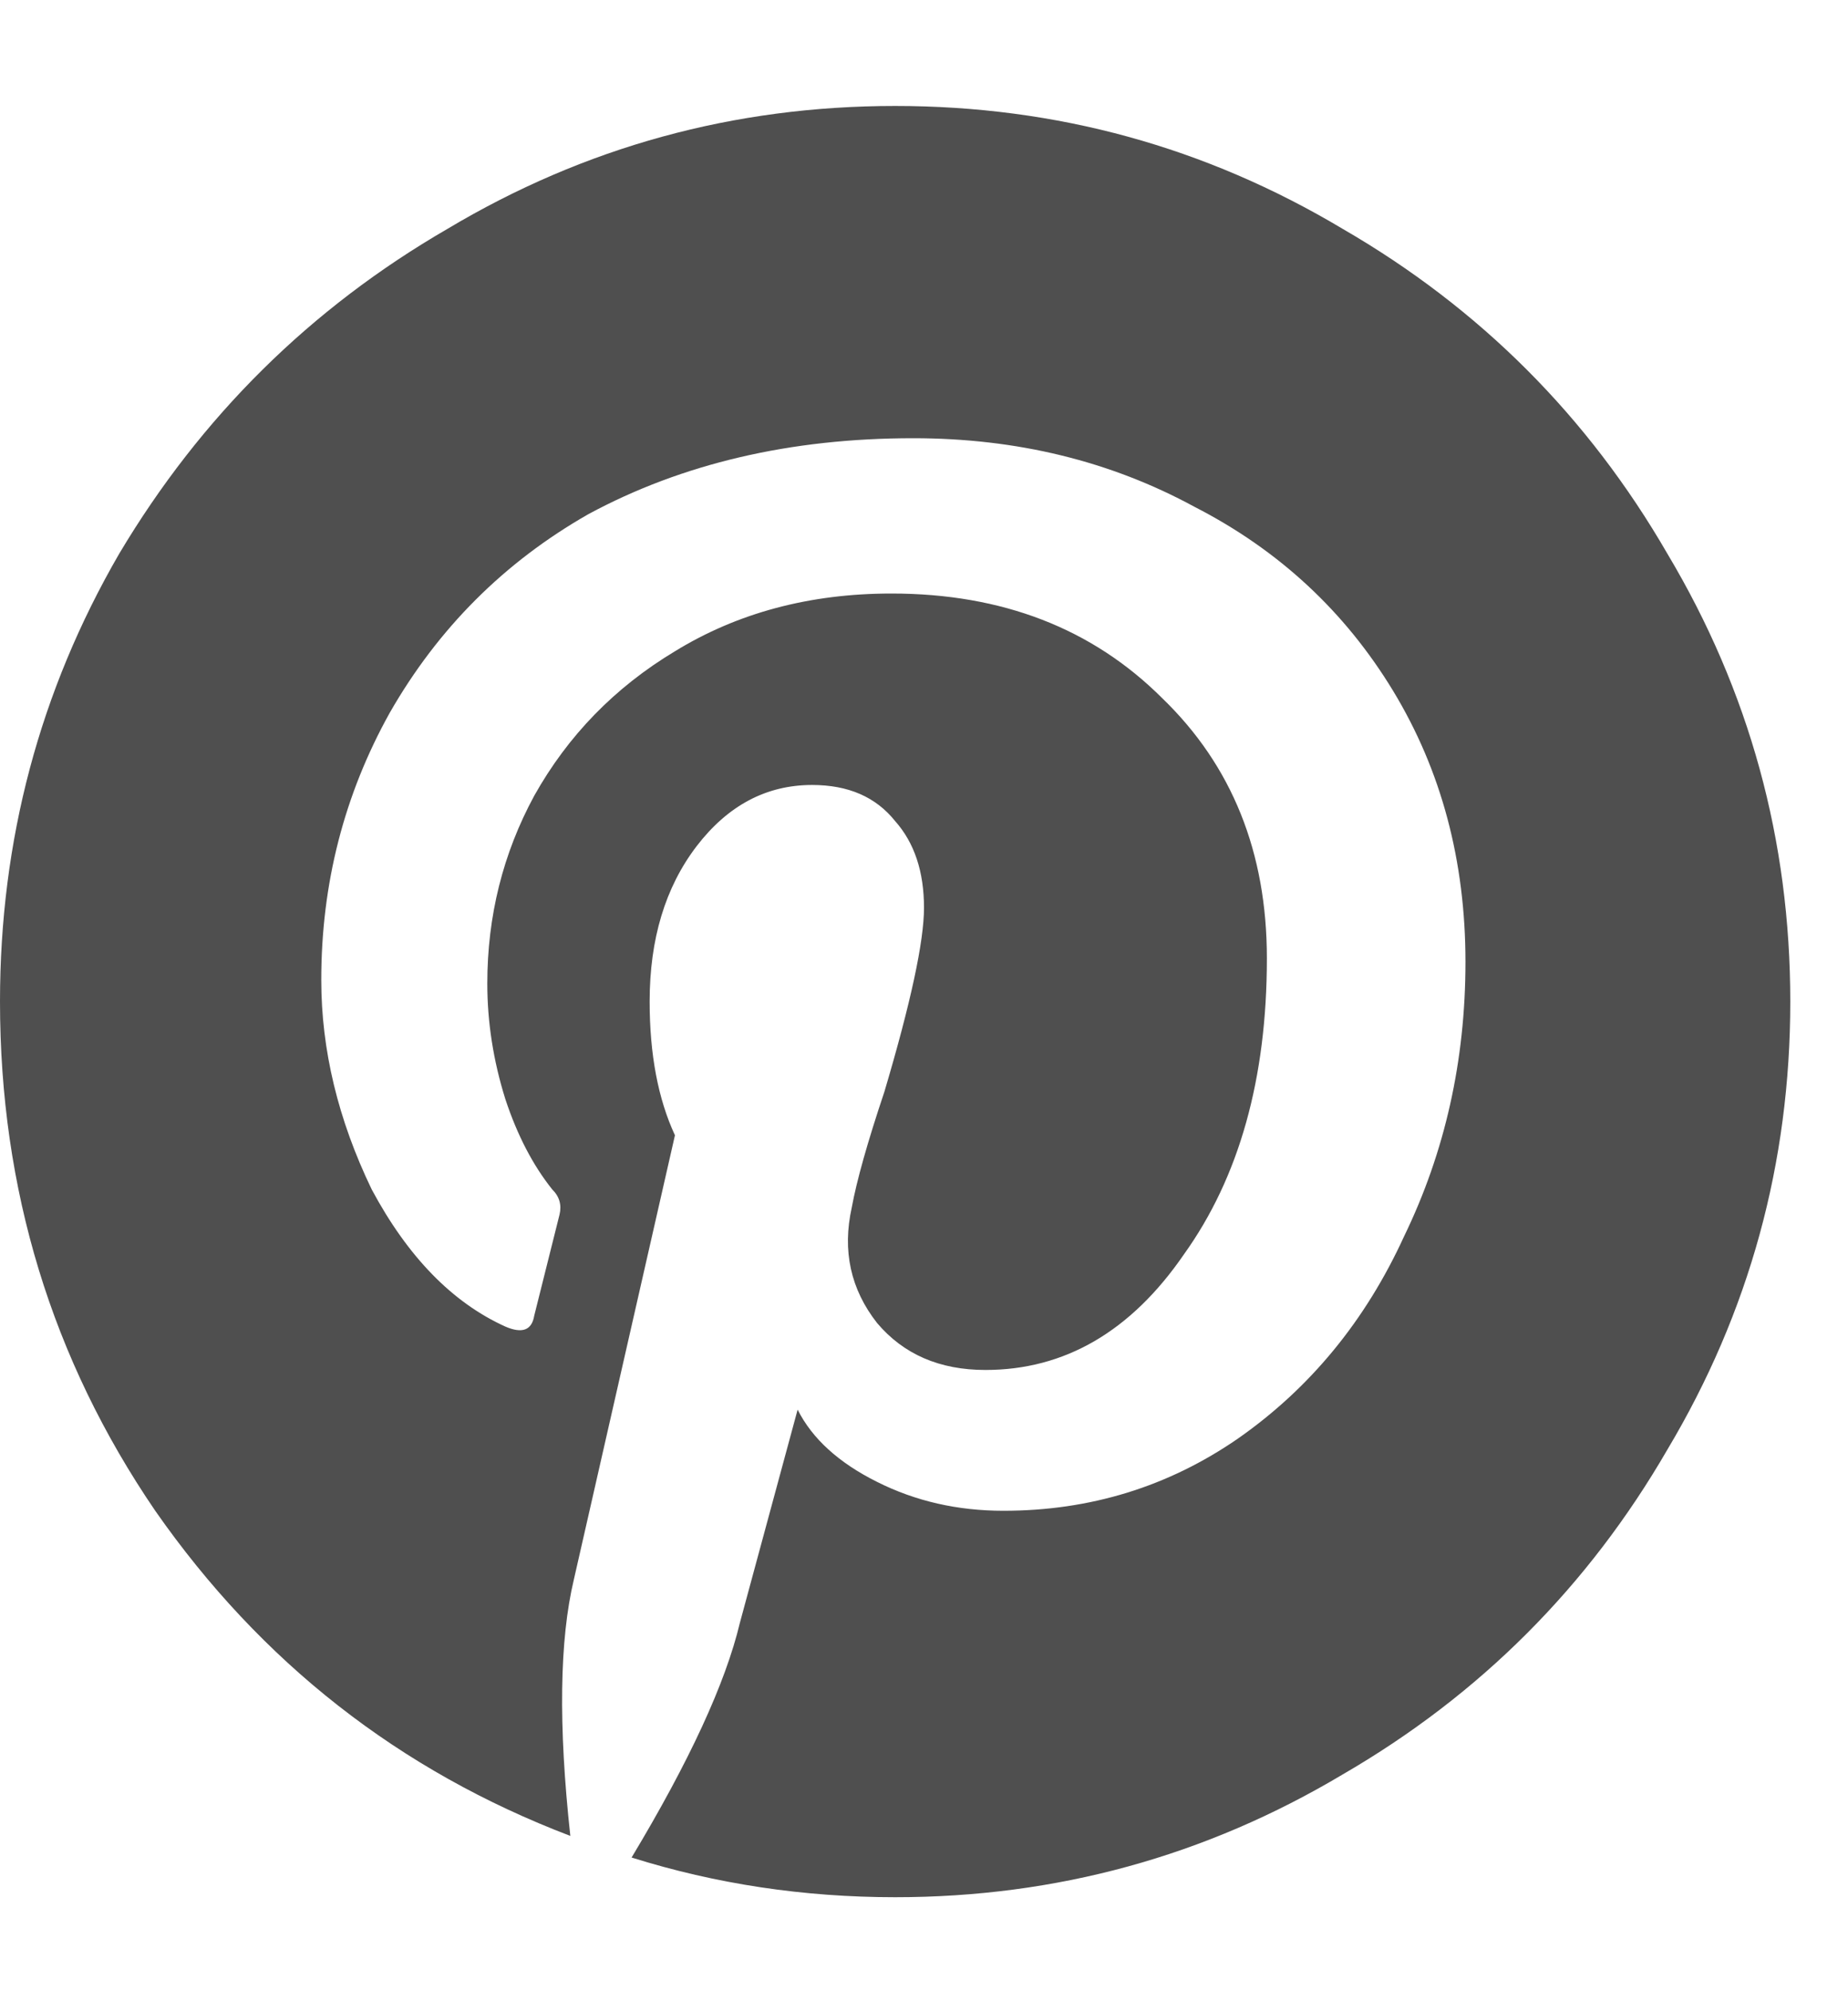 <svg width="13" height="14" viewBox="0 0 13 14" fill="none" xmlns="http://www.w3.org/2000/svg">
<path d="M12.594 7.042C12.594 8.176 12.306 9.226 11.73 10.191C11.172 11.155 10.41 11.917 9.445 12.476C8.48 13.051 7.431 13.339 6.297 13.339C5.654 13.339 5.036 13.246 4.443 13.06C4.85 12.383 5.104 11.833 5.205 11.409L5.611 9.911C5.713 10.114 5.899 10.284 6.17 10.419C6.441 10.555 6.737 10.622 7.059 10.622C7.668 10.622 8.218 10.453 8.709 10.114C9.217 9.759 9.606 9.285 9.877 8.693C10.165 8.1 10.309 7.457 10.309 6.763C10.309 6.052 10.139 5.417 9.801 4.859C9.462 4.3 8.997 3.868 8.404 3.564C7.812 3.242 7.152 3.081 6.424 3.081C5.561 3.081 4.799 3.259 4.139 3.615C3.546 3.953 3.081 4.419 2.742 5.011C2.421 5.587 2.26 6.213 2.26 6.89C2.26 7.381 2.378 7.872 2.615 8.363C2.869 8.837 3.182 9.158 3.555 9.327C3.673 9.378 3.741 9.353 3.758 9.251L3.936 8.54C3.952 8.473 3.936 8.413 3.885 8.363C3.749 8.193 3.639 7.982 3.555 7.728C3.47 7.457 3.428 7.186 3.428 6.915C3.428 6.441 3.538 6.001 3.758 5.595C3.995 5.172 4.325 4.833 4.748 4.579C5.188 4.309 5.696 4.173 6.271 4.173C7.05 4.173 7.685 4.419 8.176 4.909C8.667 5.383 8.912 5.993 8.912 6.738C8.912 7.584 8.717 8.278 8.328 8.82C7.956 9.361 7.49 9.632 6.932 9.632C6.61 9.632 6.356 9.522 6.17 9.302C5.984 9.065 5.924 8.794 5.992 8.489C6.026 8.303 6.102 8.032 6.221 7.677C6.407 7.051 6.5 6.619 6.5 6.382C6.5 6.128 6.432 5.925 6.297 5.773C6.161 5.603 5.967 5.519 5.713 5.519C5.391 5.519 5.12 5.663 4.9 5.95C4.68 6.238 4.57 6.602 4.57 7.042C4.57 7.415 4.63 7.728 4.748 7.982L4.037 11.105C3.936 11.528 3.927 12.129 4.012 12.908C2.81 12.45 1.837 11.689 1.092 10.622C0.364 9.556 0 8.363 0 7.042C0 5.908 0.279 4.859 0.838 3.894C1.413 2.929 2.184 2.167 3.148 1.609C4.113 1.033 5.163 0.745 6.297 0.745C7.431 0.745 8.48 1.033 9.445 1.609C10.41 2.167 11.172 2.929 11.73 3.894C12.306 4.859 12.594 5.908 12.594 7.042Z" fill="#4F4F4F"/>
</svg>

